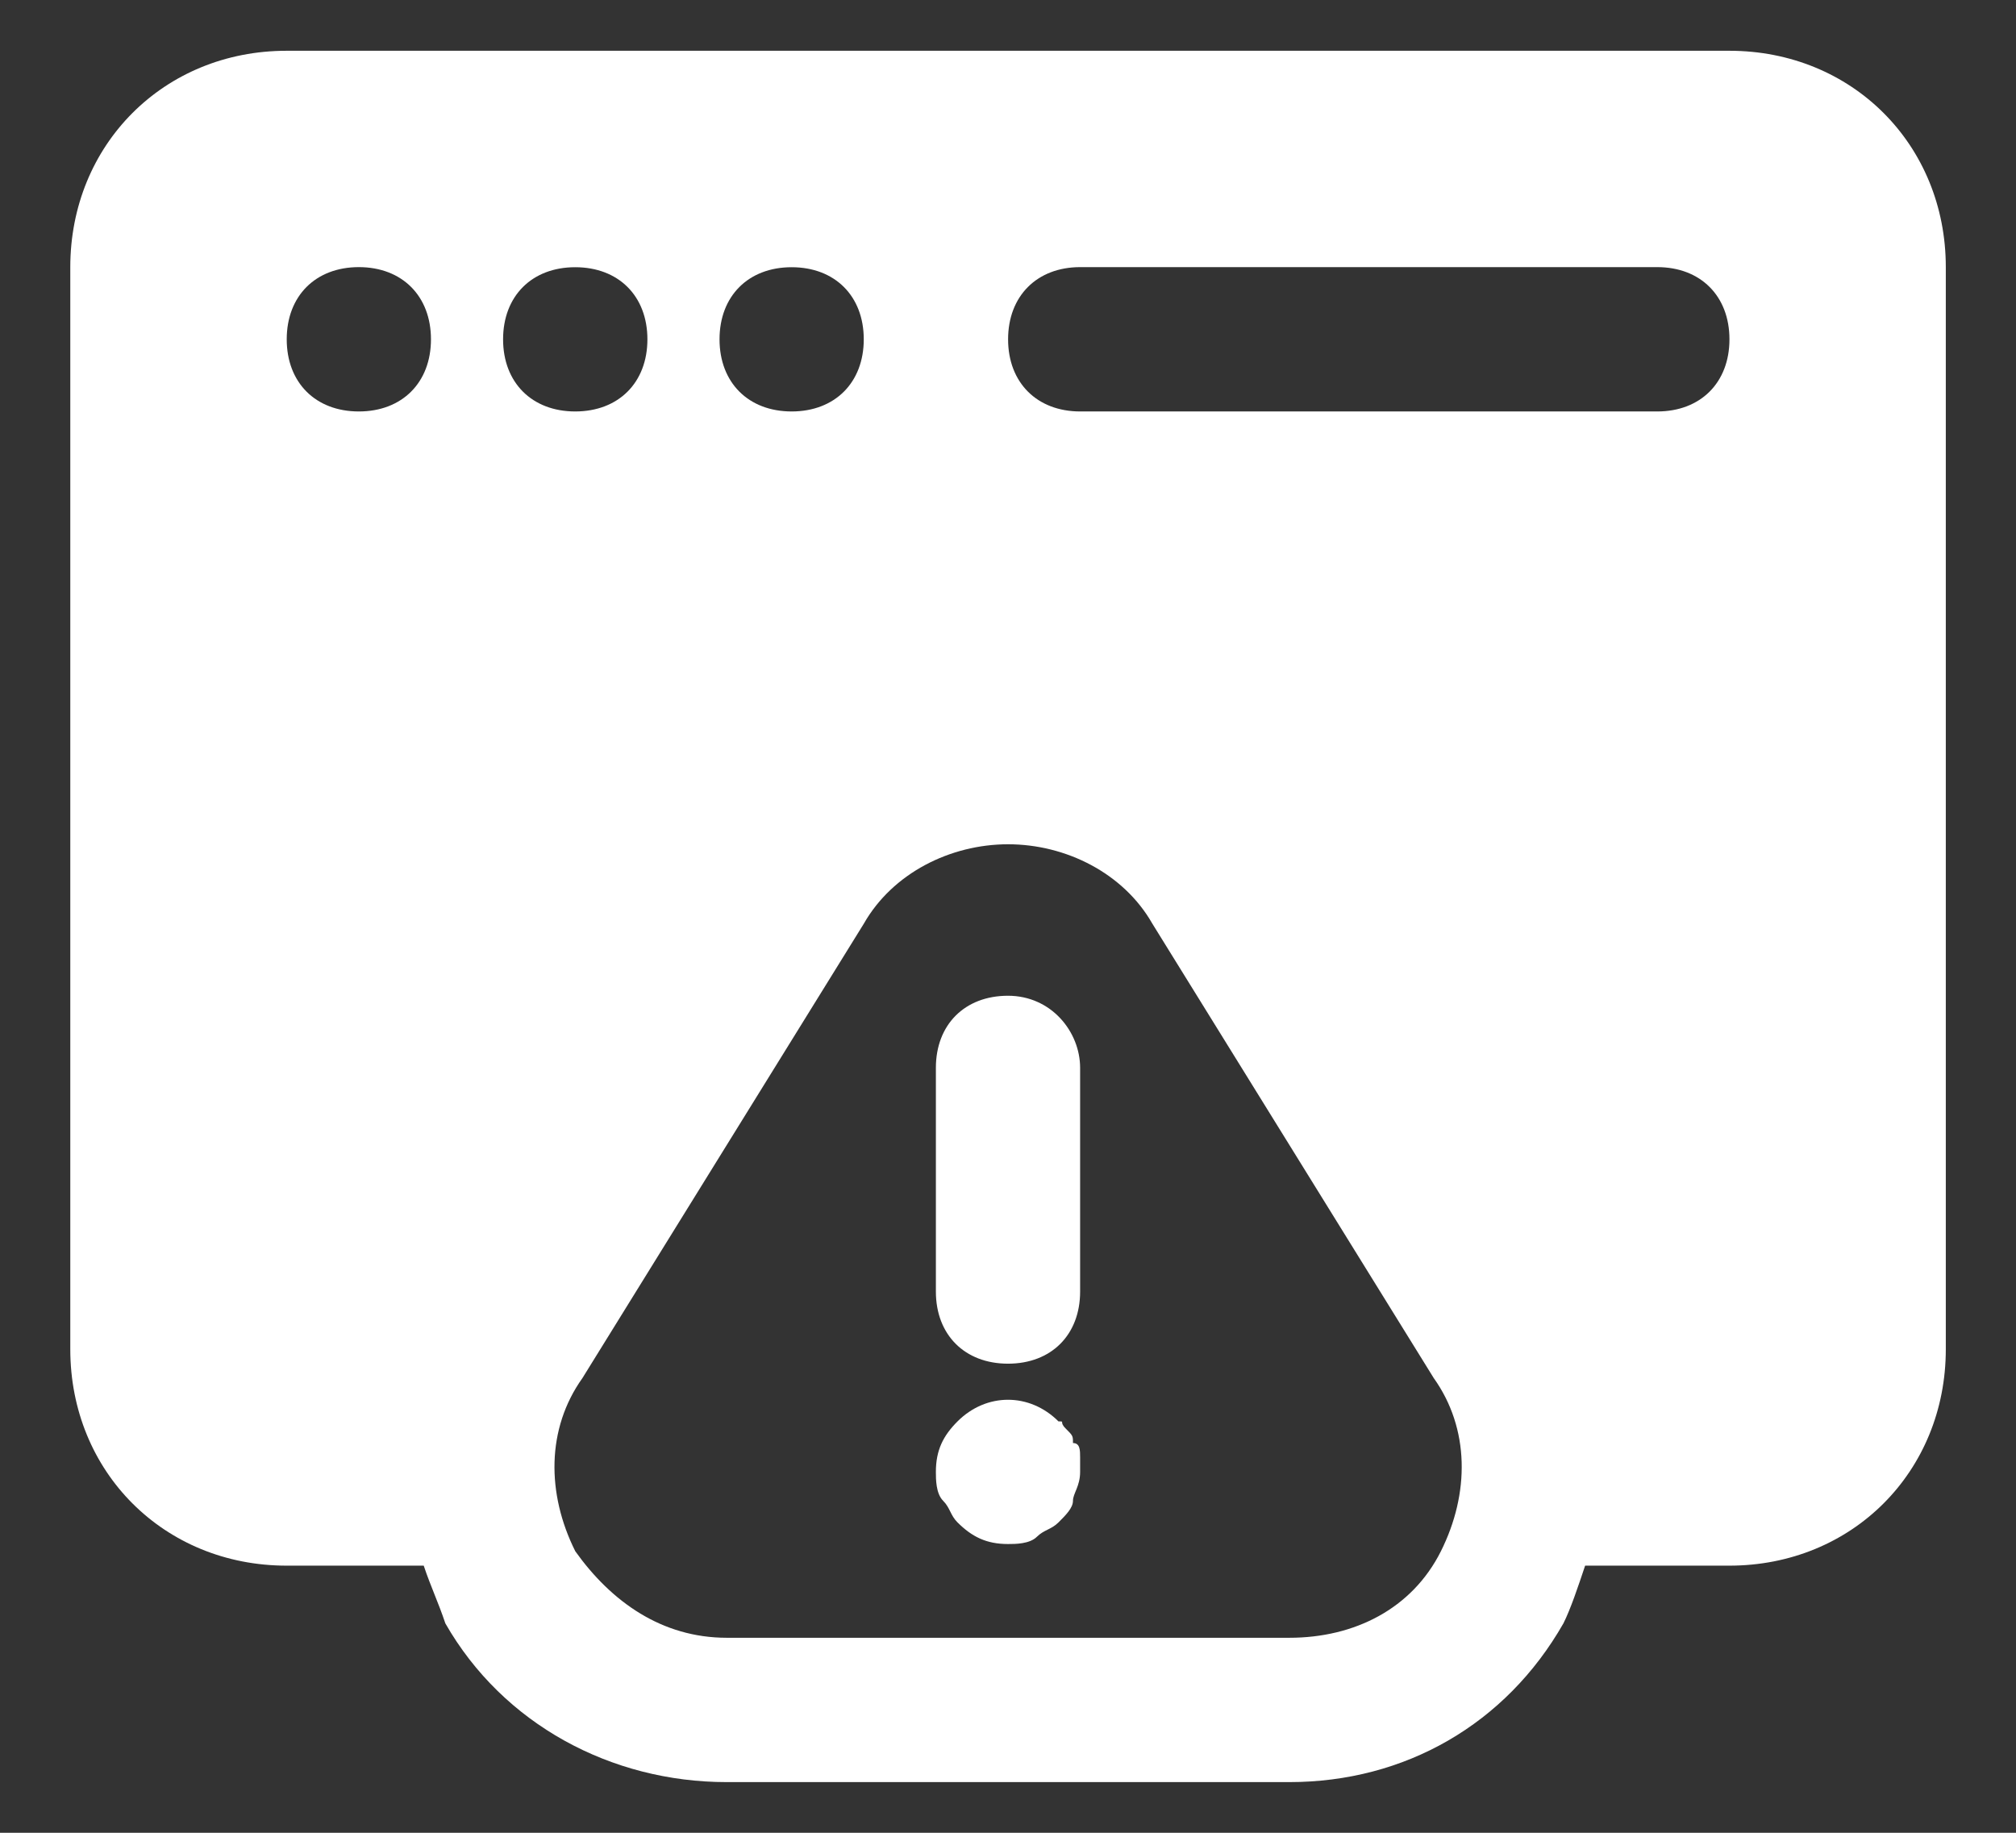 <svg width="22" height="20" viewBox="0 0 22 20" fill="none" xmlns="http://www.w3.org/2000/svg">
<rect x="0" y="0" width="22" height="20" fill="#333333" stroke="none"/>
<path d="M18.872 0.554H3.128C1.79 0.554 0.767 1.577 0.767 2.916V14.723C0.767 16.062 1.79 17.085 3.128 17.085H4.624C4.703 17.321 4.781 17.479 4.86 17.715C5.49 18.817 6.671 19.447 7.93 19.447H14.07C15.33 19.447 16.432 18.817 17.061 17.715C17.14 17.557 17.219 17.321 17.298 17.085H18.872C20.21 17.085 21.234 16.062 21.234 14.723V2.915C21.234 1.577 20.21 0.554 18.872 0.554L18.872 0.554ZM8.639 2.916C9.111 2.916 9.426 3.23 9.426 3.703C9.426 4.175 9.111 4.49 8.639 4.49C8.167 4.49 7.852 4.175 7.852 3.703C7.852 3.23 8.167 2.916 8.639 2.916ZM6.277 2.916C6.75 2.916 7.065 3.23 7.065 3.703C7.065 4.175 6.75 4.49 6.277 4.49C5.805 4.49 5.49 4.175 5.49 3.703C5.49 3.23 5.805 2.916 6.277 2.916ZM3.916 4.49C3.443 4.49 3.129 4.175 3.129 3.703C3.129 3.23 3.443 2.915 3.916 2.915C4.388 2.915 4.703 3.23 4.703 3.703C4.703 4.175 4.388 4.49 3.916 4.49ZM15.724 16.928C15.409 17.557 14.779 17.872 14.071 17.872H7.931C7.222 17.872 6.671 17.479 6.278 16.928C5.963 16.298 5.963 15.589 6.356 15.038L9.427 10.079C9.741 9.528 10.371 9.213 11.001 9.213C11.631 9.213 12.261 9.528 12.575 10.079L15.646 15.038C16.039 15.589 16.039 16.298 15.724 16.928H15.724ZM18.085 4.49H11.788C11.316 4.49 11.001 4.175 11.001 3.703C11.001 3.23 11.316 2.915 11.788 2.915H18.085C18.558 2.915 18.873 3.23 18.873 3.703C18.873 4.175 18.558 4.49 18.085 4.49Z" fill="white"/>
<path d="M11 10.866C10.528 10.866 10.213 11.181 10.213 11.653V14.094C10.213 14.566 10.528 14.881 11 14.881C11.473 14.881 11.787 14.566 11.787 14.094V11.653C11.787 11.26 11.473 10.866 11 10.866Z" fill="white"/>
<path d="M11.709 15.747C11.709 15.668 11.709 15.668 11.63 15.589C11.551 15.511 11.63 15.511 11.551 15.511C11.236 15.196 10.764 15.196 10.449 15.511C10.292 15.668 10.213 15.826 10.213 16.062C10.213 16.141 10.213 16.298 10.292 16.377C10.37 16.456 10.37 16.534 10.449 16.613C10.607 16.77 10.764 16.849 11 16.849C11.079 16.849 11.236 16.849 11.315 16.77C11.394 16.692 11.472 16.692 11.551 16.613C11.63 16.534 11.709 16.456 11.709 16.377C11.709 16.298 11.787 16.219 11.787 16.062V15.905C11.787 15.826 11.787 15.747 11.709 15.747L11.709 15.747Z" fill="white"/>
</svg>
